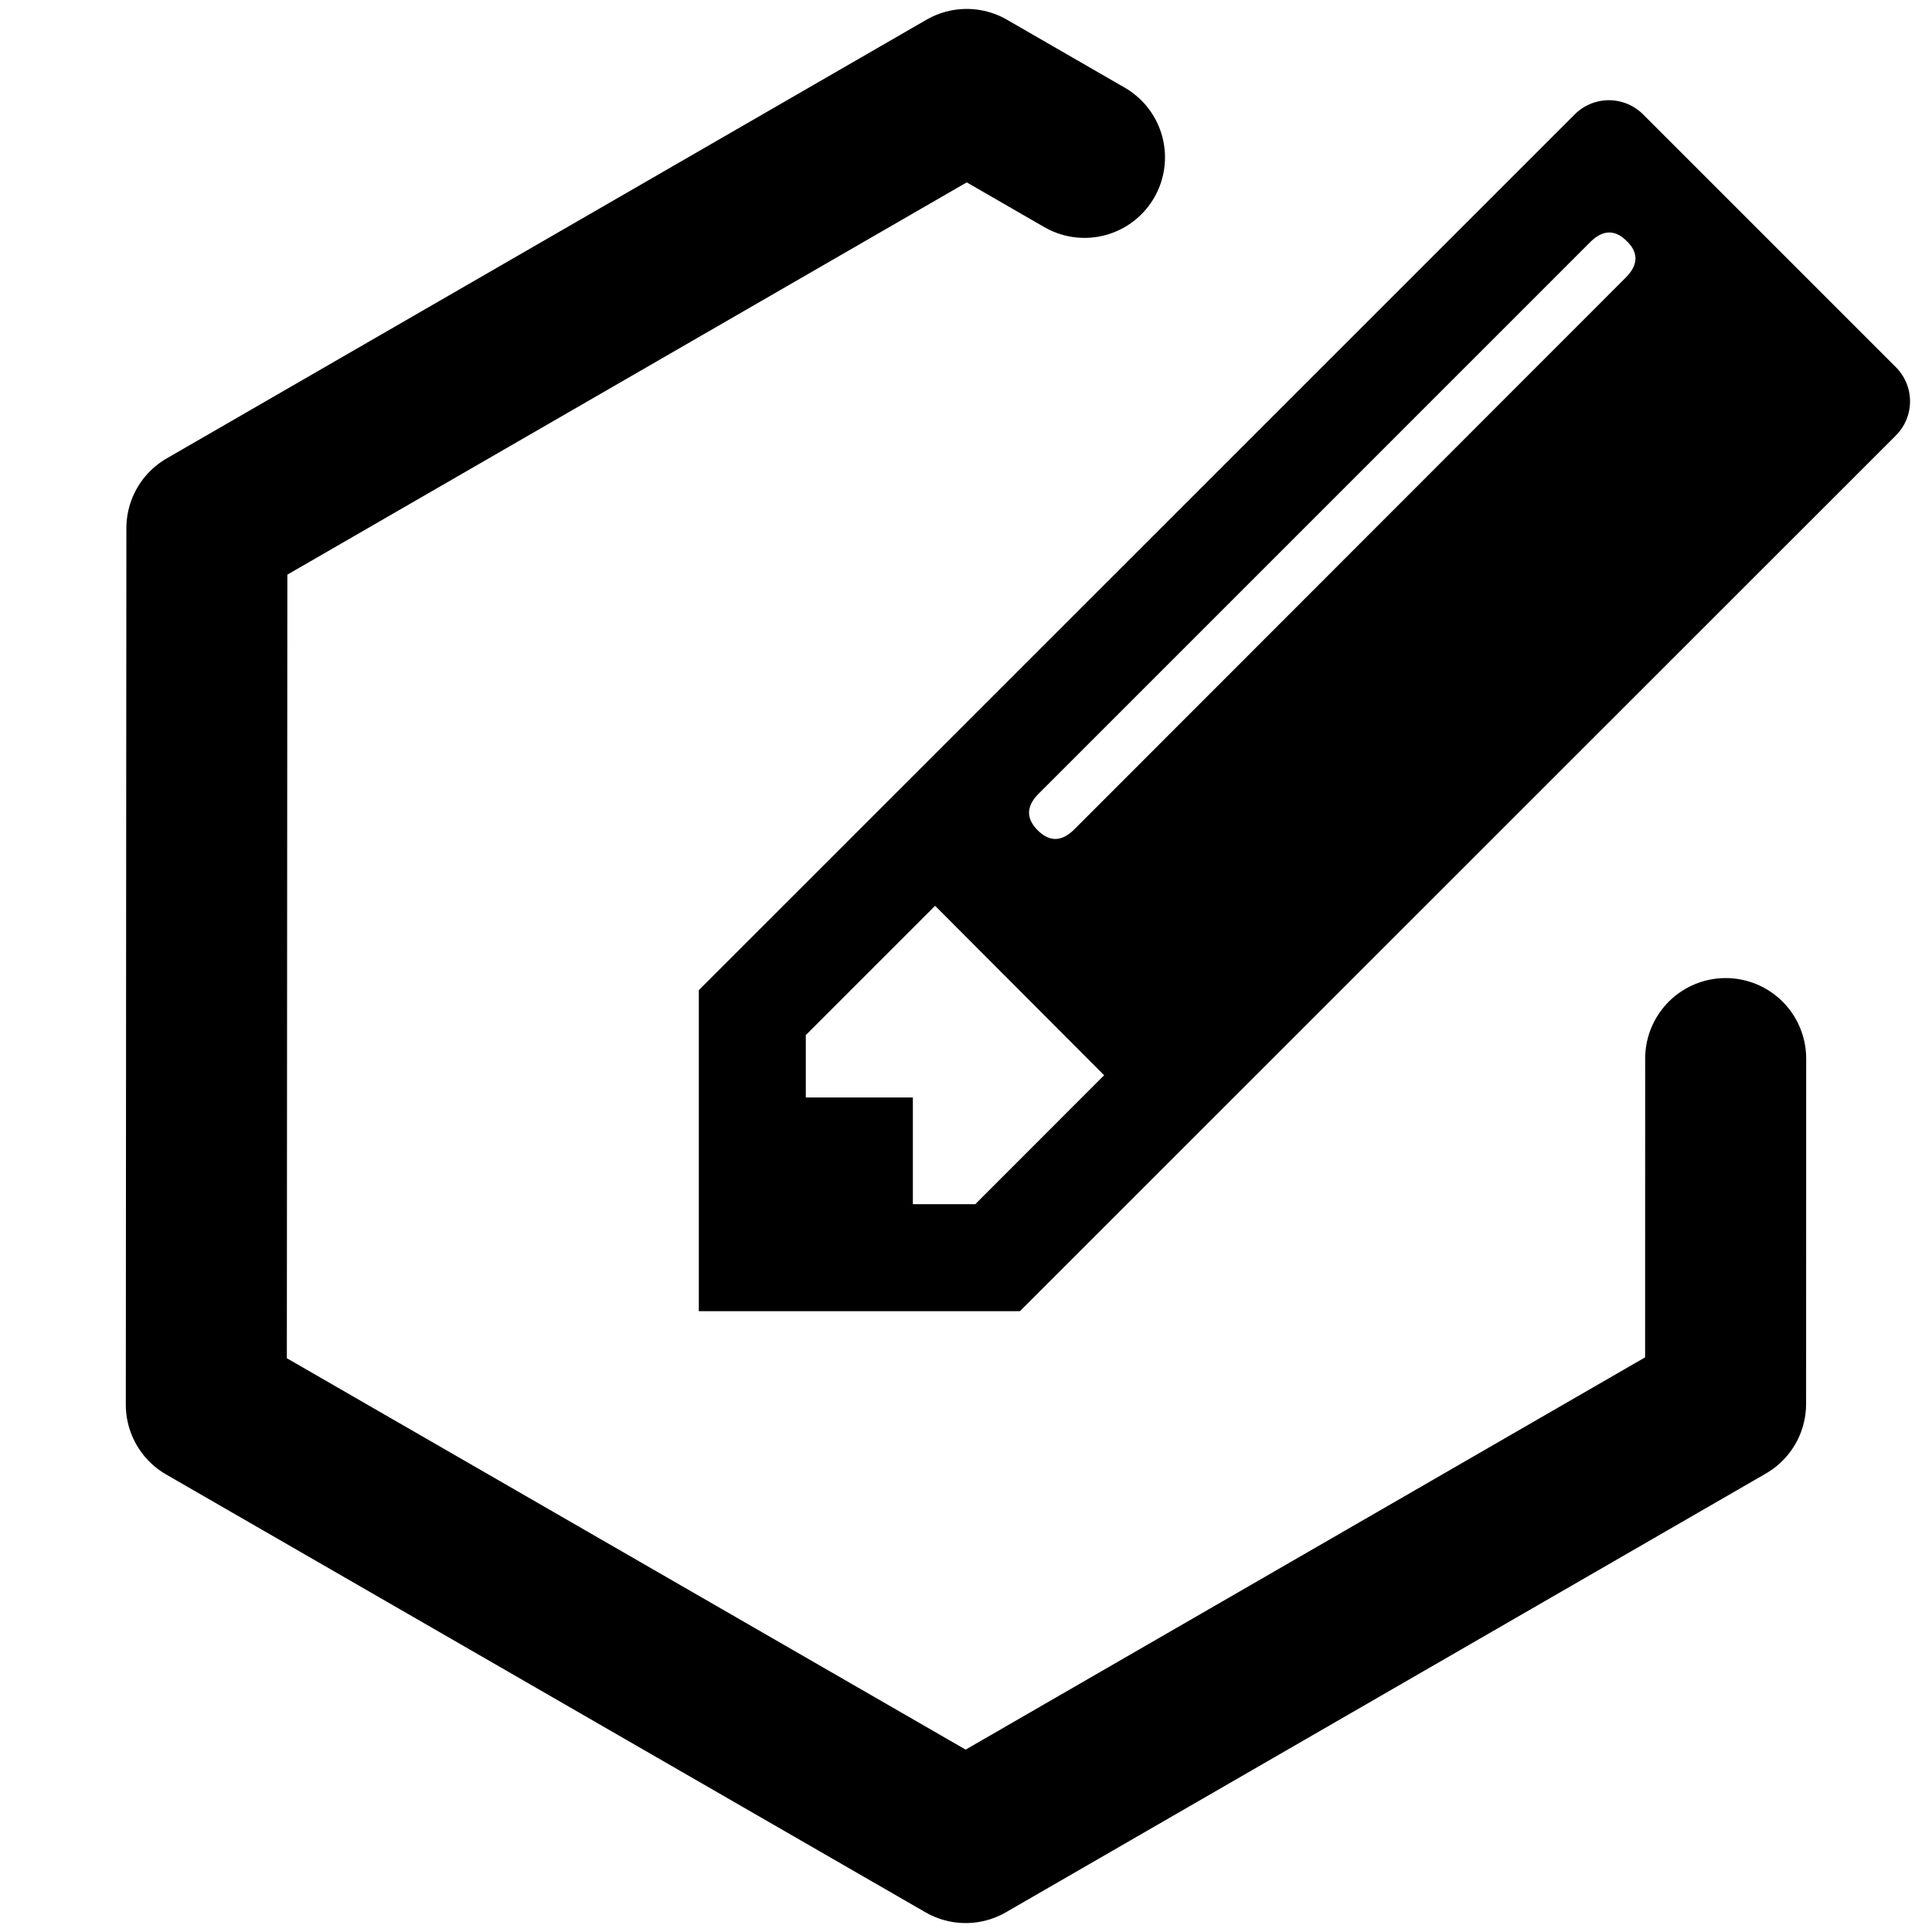 <svg xmlns="http://www.w3.org/2000/svg" viewBox="0 0 240 240"><defs><style>.a{fill:none;stroke:#000;stroke-linecap:round;stroke-linejoin:round;stroke-width:20px}</style></defs><title>daticon-edit-dat</title><path class="a" d="M134.72 19.55l-14.63-8.44-94.39 54.5-.07 108.89 94.33 54.39 94.4-54.5.01-42.89"/><path d="M86.81 123v39.88h39.89L235.51 54.1a6 6 0 0 0 0-8.49l-31.4-31.4a6 6 0 0 0-8.49 0zm34.34 26.59h-7.75v-13.26h-13.3v-7.75l16.06-16.06 21 21.05zm80.8-115.1L133.48 103q-2.35 2.36-4.57.14t.14-4.57l68.47-68.47q2.35-2.36 4.57-.14c1.48 1.43 1.42 2.96-.14 4.53z"/></svg>